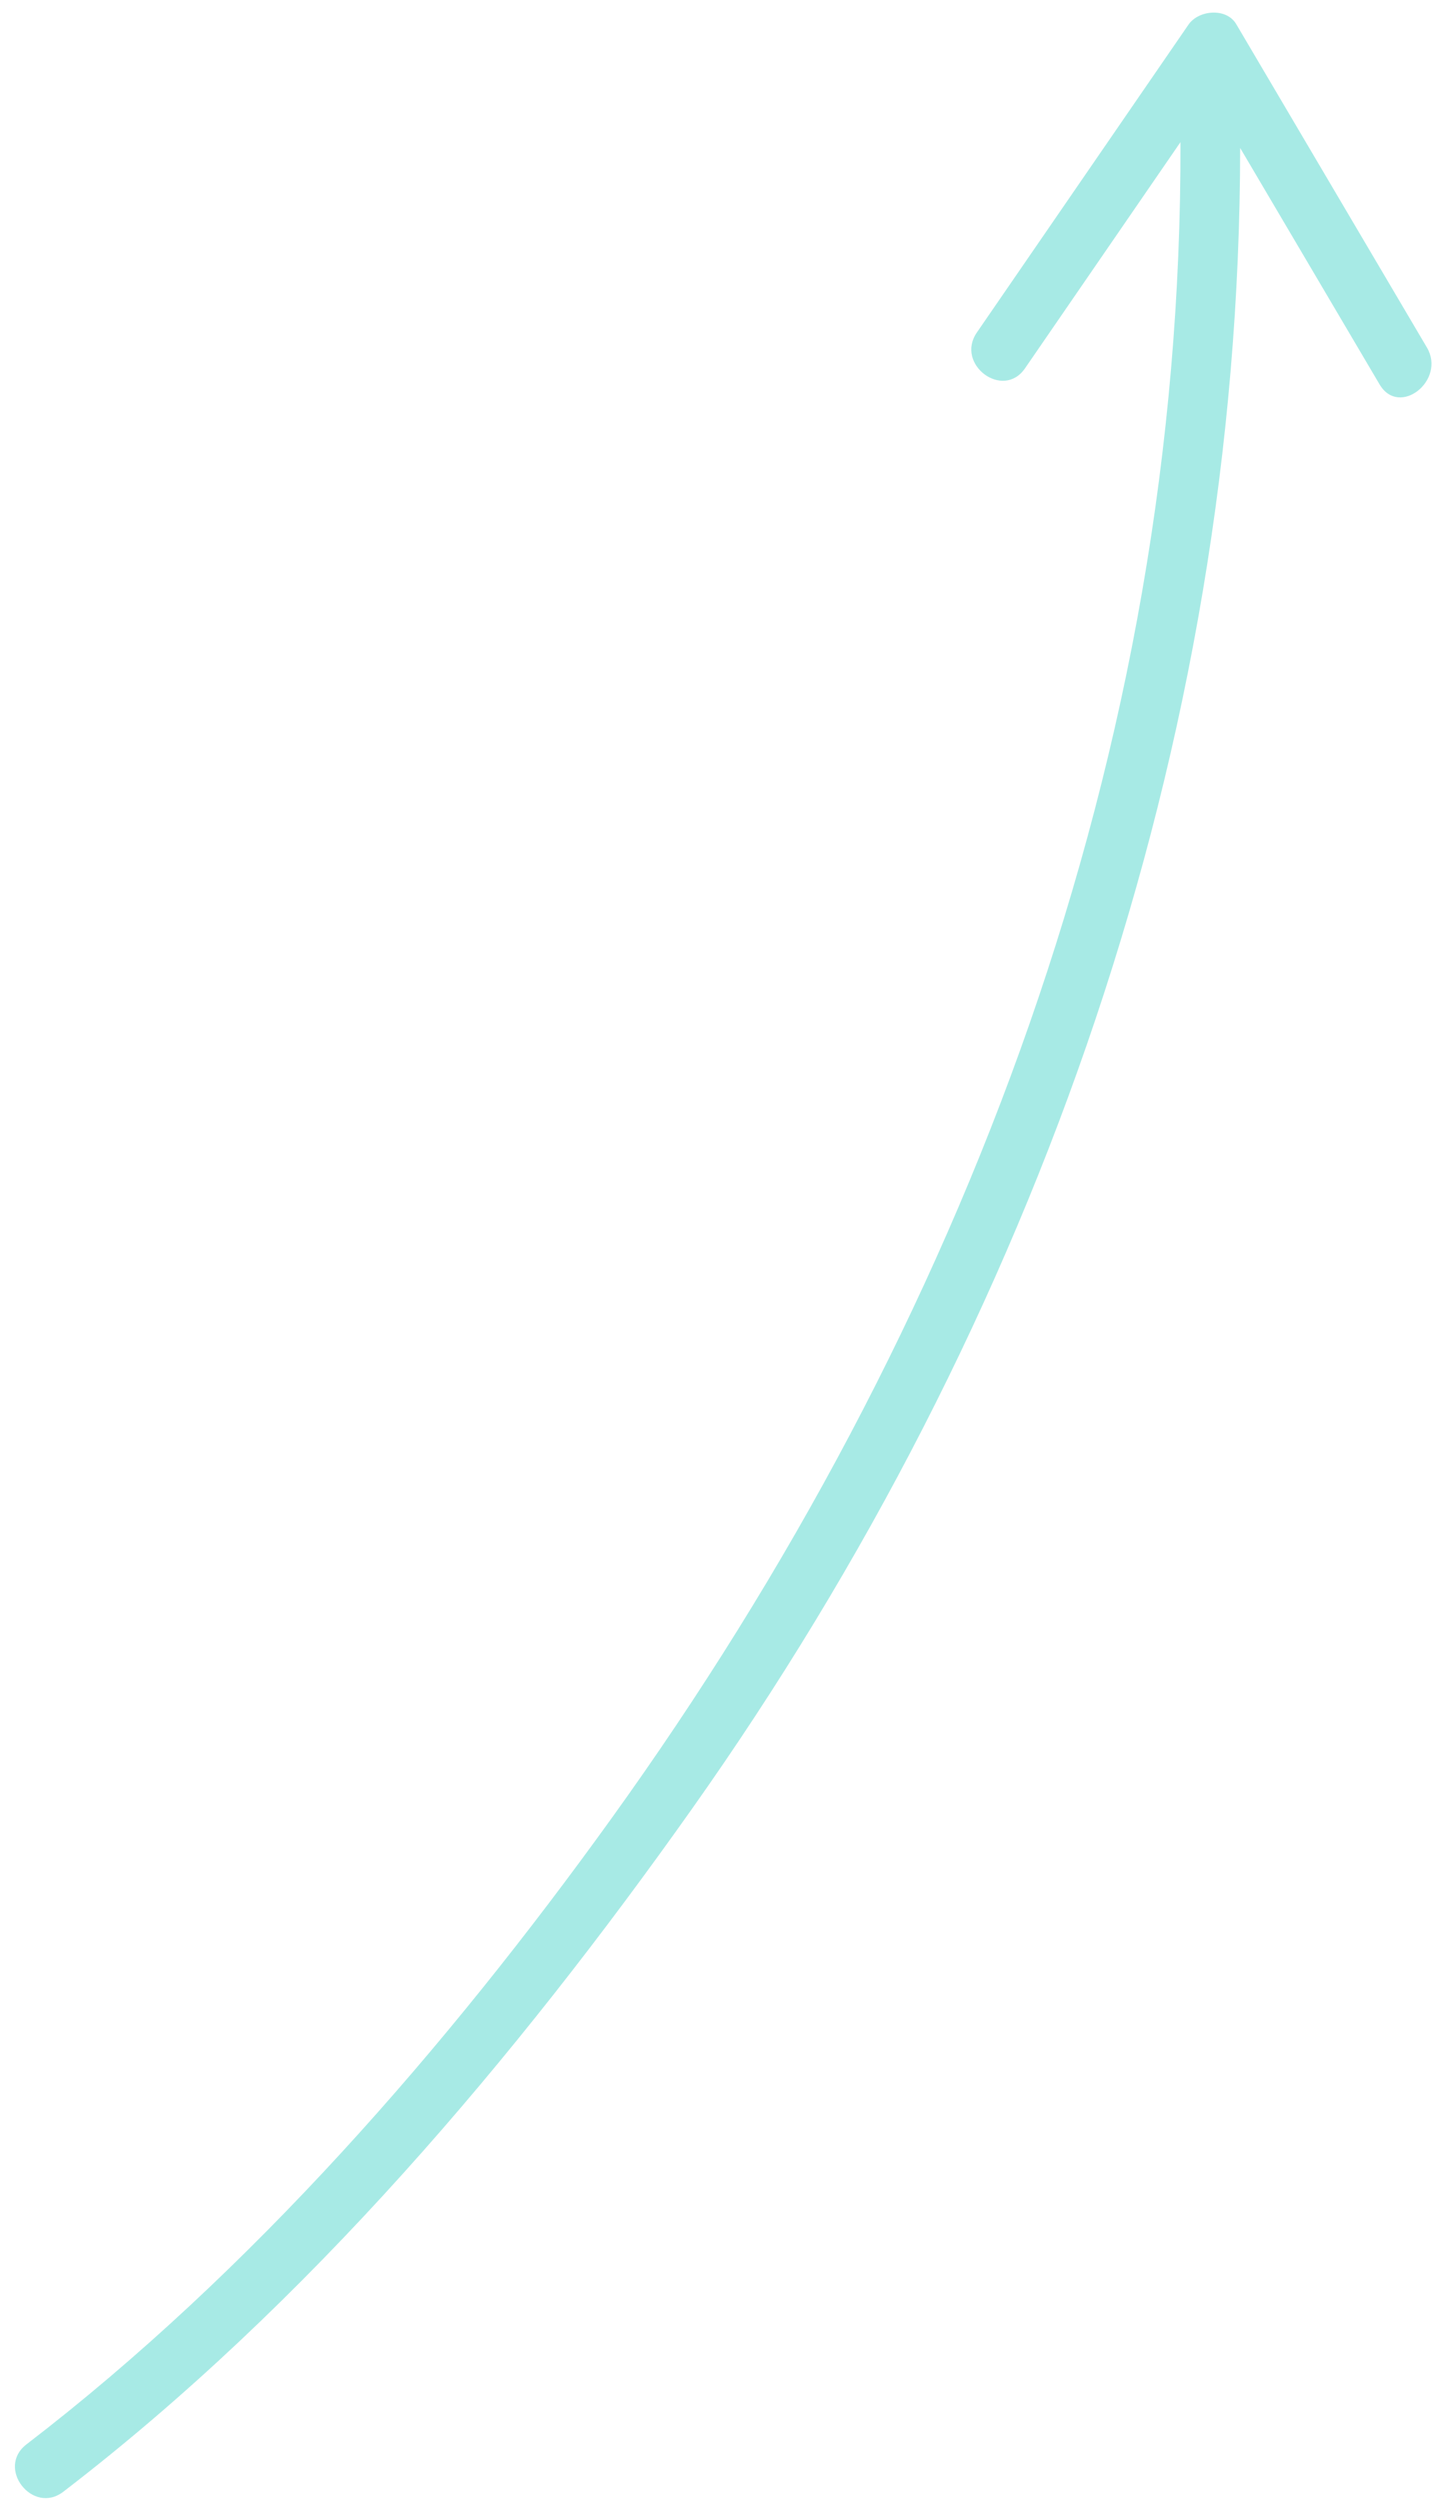 <svg width="89" height="155" viewBox="0 0 89 155" fill="none" xmlns="http://www.w3.org/2000/svg">
<path d="M73.711 1.527C69.336 7.89 64.963 14.251 60.587 20.613C59.228 22.587 62.207 24.818 63.571 22.838C66.784 18.162 70 13.49 73.213 8.814C73.328 46.531 59.894 82.219 37.926 112.741C27.714 126.931 15.588 140.855 1.643 151.552C-0.265 153.015 2.026 155.949 3.927 154.49C19.06 142.881 31.987 127.598 42.934 112.128C64.342 81.875 76.883 46.225 76.916 9.174C79.797 14.061 82.679 18.948 85.562 23.832C86.779 25.899 89.699 23.581 88.499 21.547C84.557 14.864 80.615 8.179 76.672 1.496C76.06 0.46 74.336 0.618 73.711 1.527Z" fill="#A7EAE5"/>
</svg>
